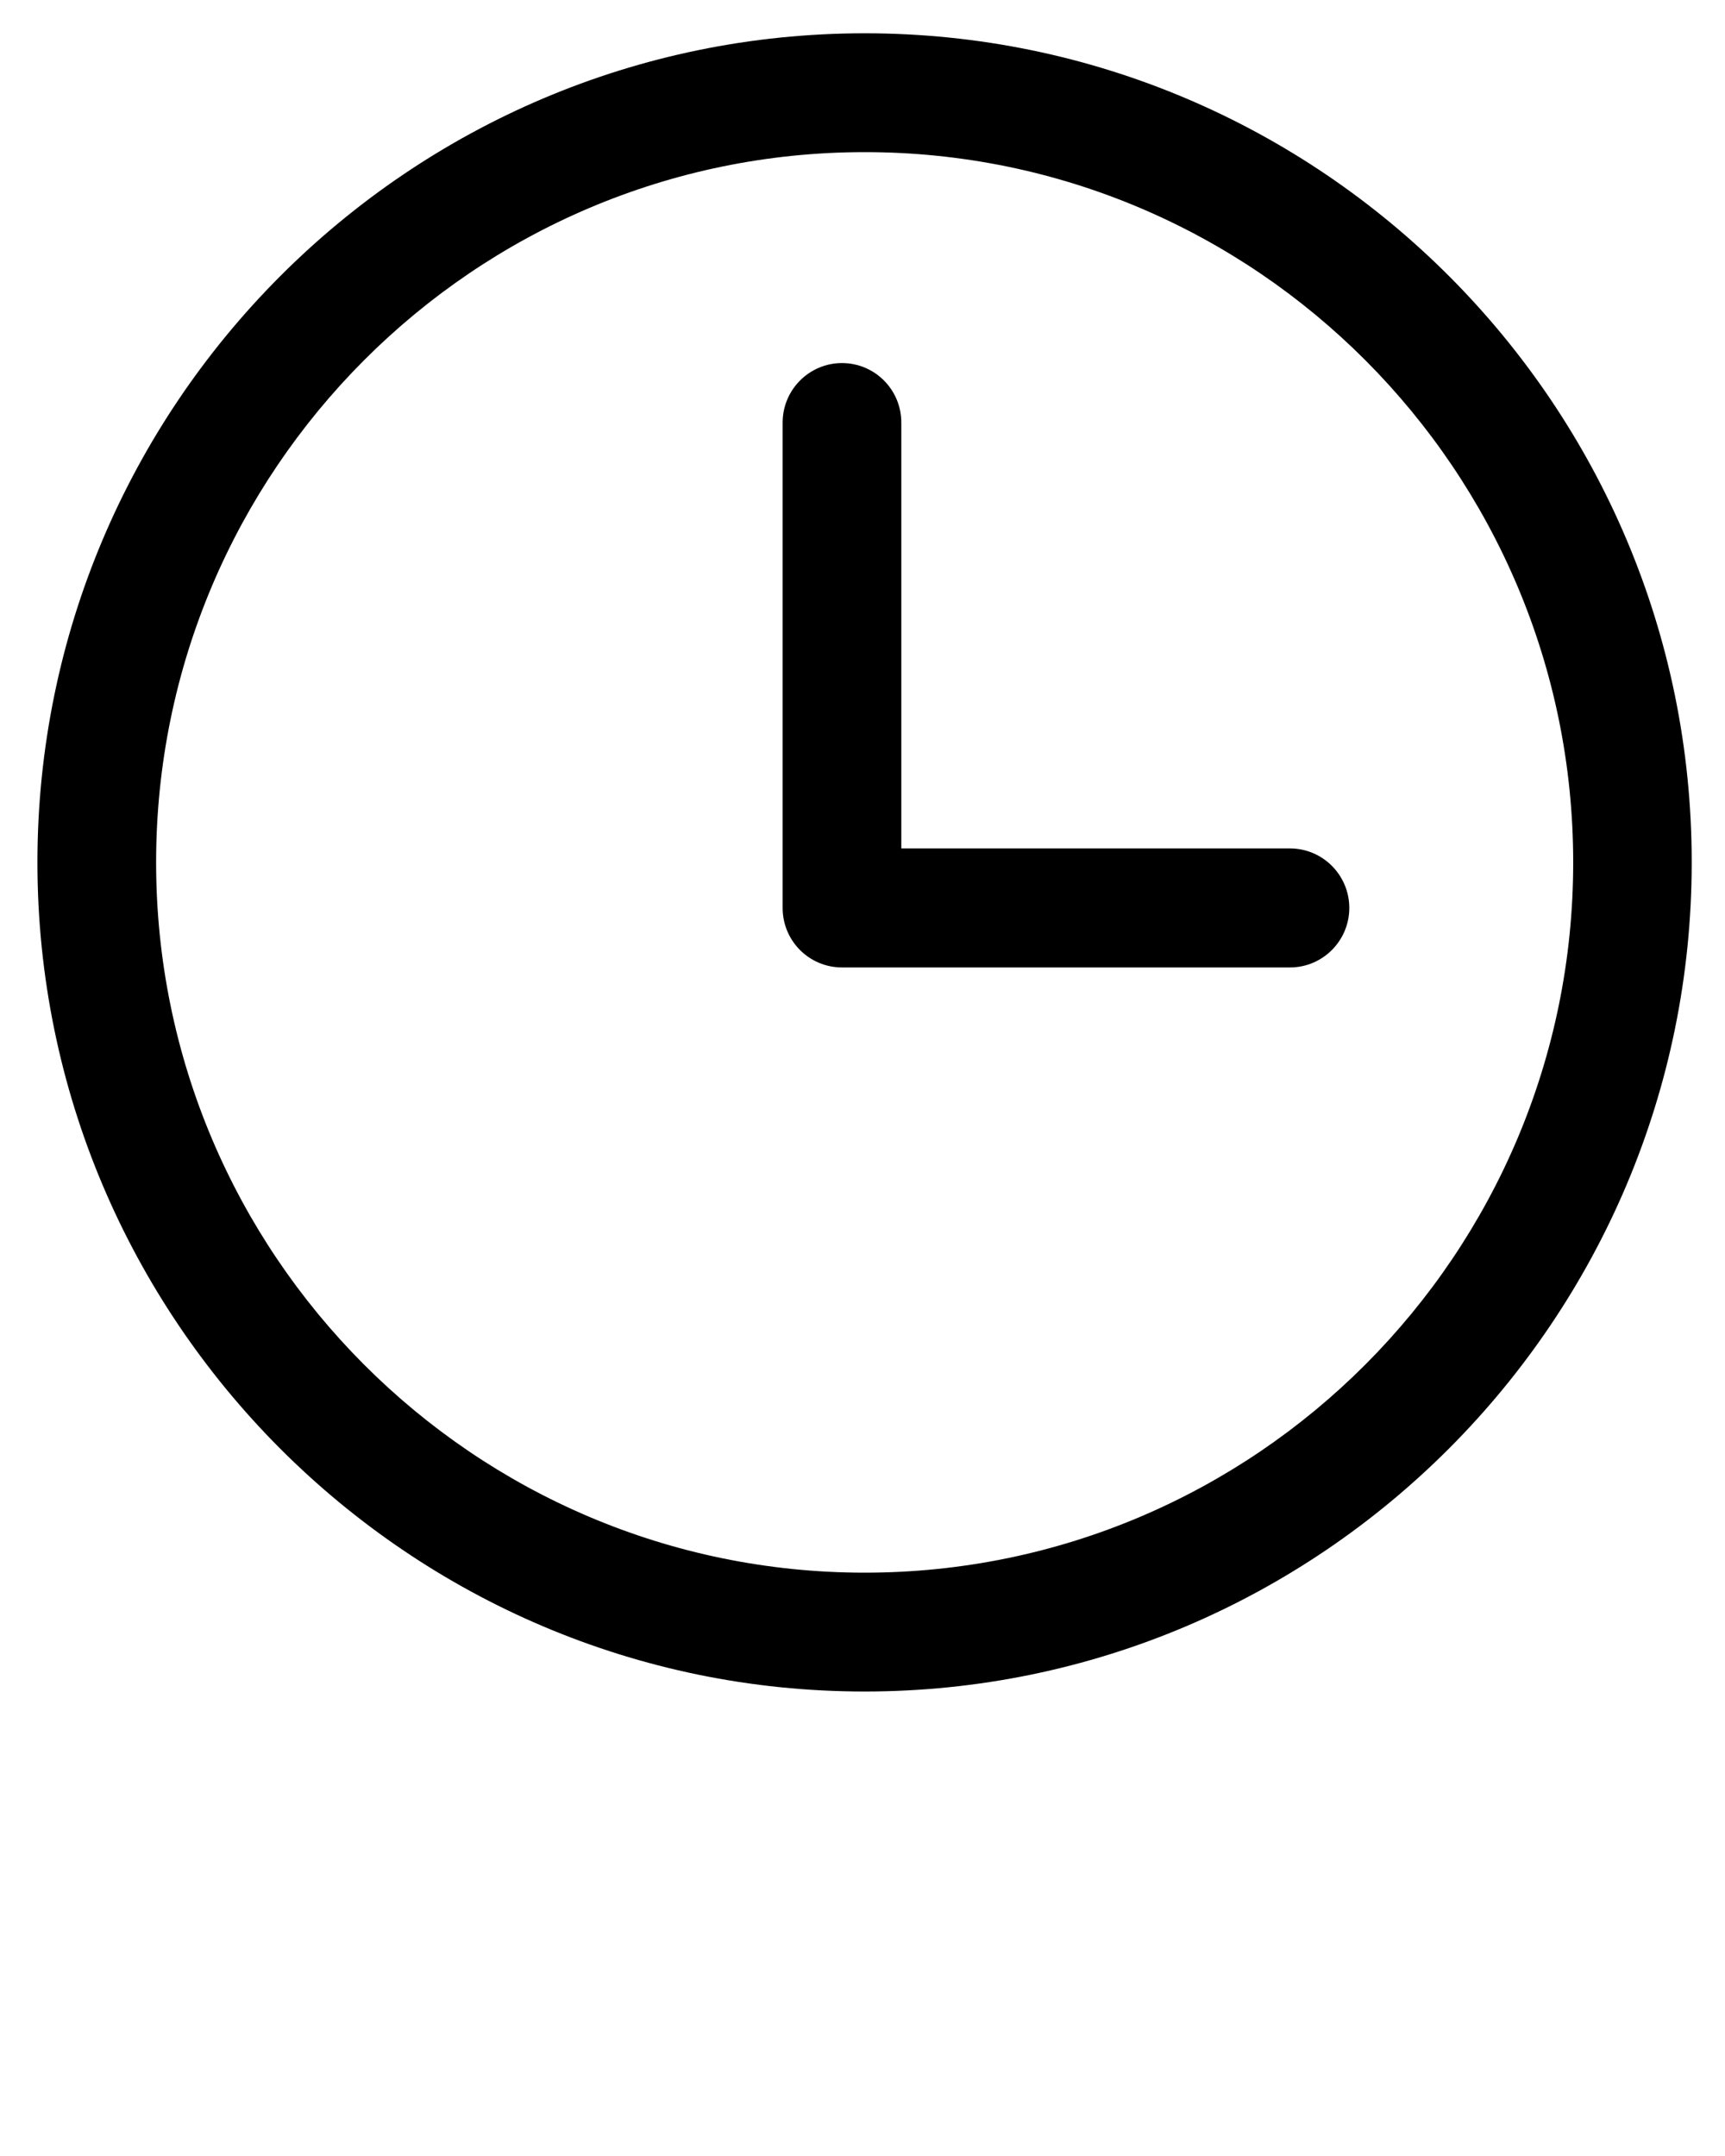 <svg xmlns="http://www.w3.org/2000/svg" xmlns:xlink="http://www.w3.org/1999/xlink" version="1.1" x="0px" y="0px" viewBox="0 0 100 125" style="enable-background:new 0 0 100 100;" xml:space="preserve"><path d="M50.13,1.93C23.68,1.93,2.17,23.49,2.17,50c0,26.51,21.51,48.07,47.95,48.07c26.44,0,47.95-21.57,47.95-48.07  C98.08,23.49,76.57,1.93,50.13,1.93z M50.13,91.18C27.47,91.18,9.05,72.71,9.05,50c0-22.71,18.43-41.18,41.08-41.18  C72.78,8.82,91.2,27.29,91.2,50C91.2,72.71,72.78,91.18,50.13,91.18z M78.22,52.64c0,1.9-1.54,3.45-3.44,3.45H48.81  c-1.9,0-3.44-1.54-3.44-3.45V24.5c0-1.9,1.54-3.45,3.44-3.45s3.44,1.54,3.44,3.45v24.69h22.53C76.68,49.19,78.22,50.74,78.22,52.64z  "/></svg>